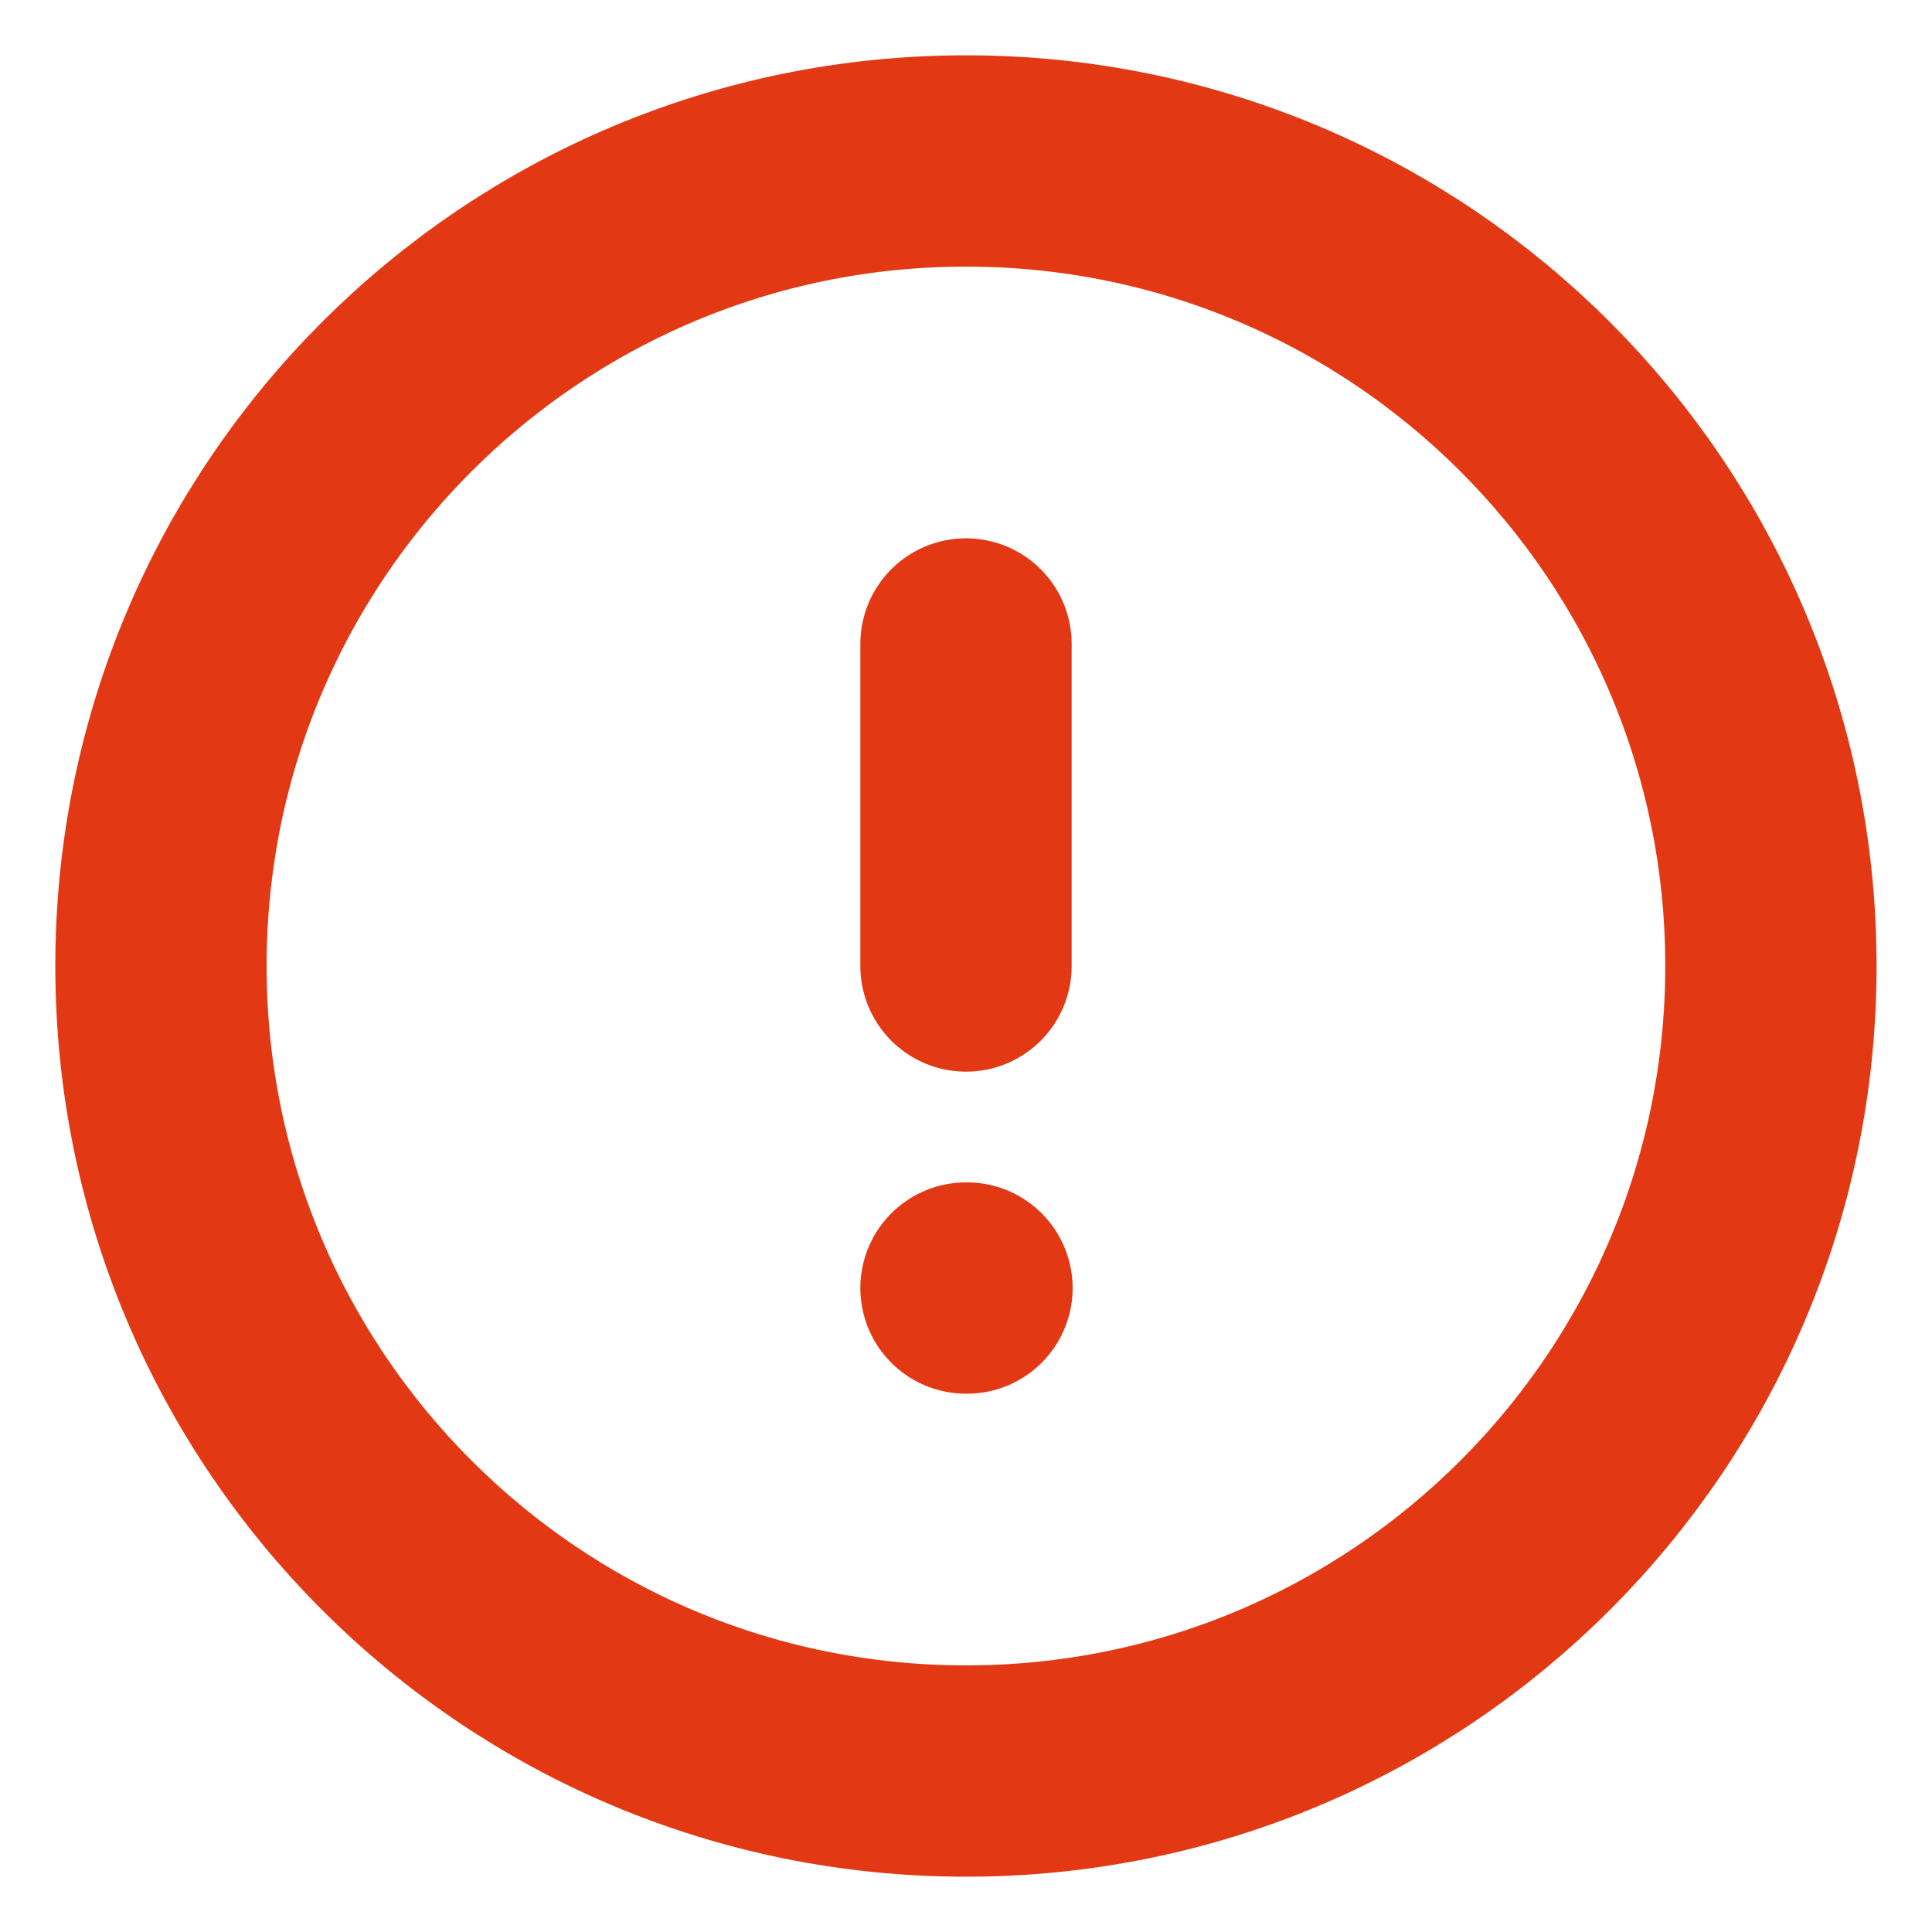 <svg width="16" height="16" viewBox="0 0 16 16" fill="none" xmlns="http://www.w3.org/2000/svg">
<g clip-path="url(#clip0_721_8192)">
<path d="M8 14.667C11.682 14.667 14.666 11.682 14.666 8C14.666 4.318 11.682 1.333 8 1.333C4.318 1.333 1.333 4.318 1.333 8C1.333 11.682 4.318 14.667 8 14.667Z" stroke="#E23914" stroke-width="1.75" stroke-linecap="round" stroke-linejoin="round"/>
<path d="M8 5.333V8" stroke="#E23914" stroke-width="1.75" stroke-linecap="round" stroke-linejoin="round"/>
<path d="M8 10.667H8.008" stroke="#E23914" stroke-width="1.75" stroke-linecap="round" stroke-linejoin="round"/>
</g>
<defs>
<clipPath id="clip0_721_8192">
<rect width="16" height="16" fill="white"/>
</clipPath>
</defs>
</svg>

